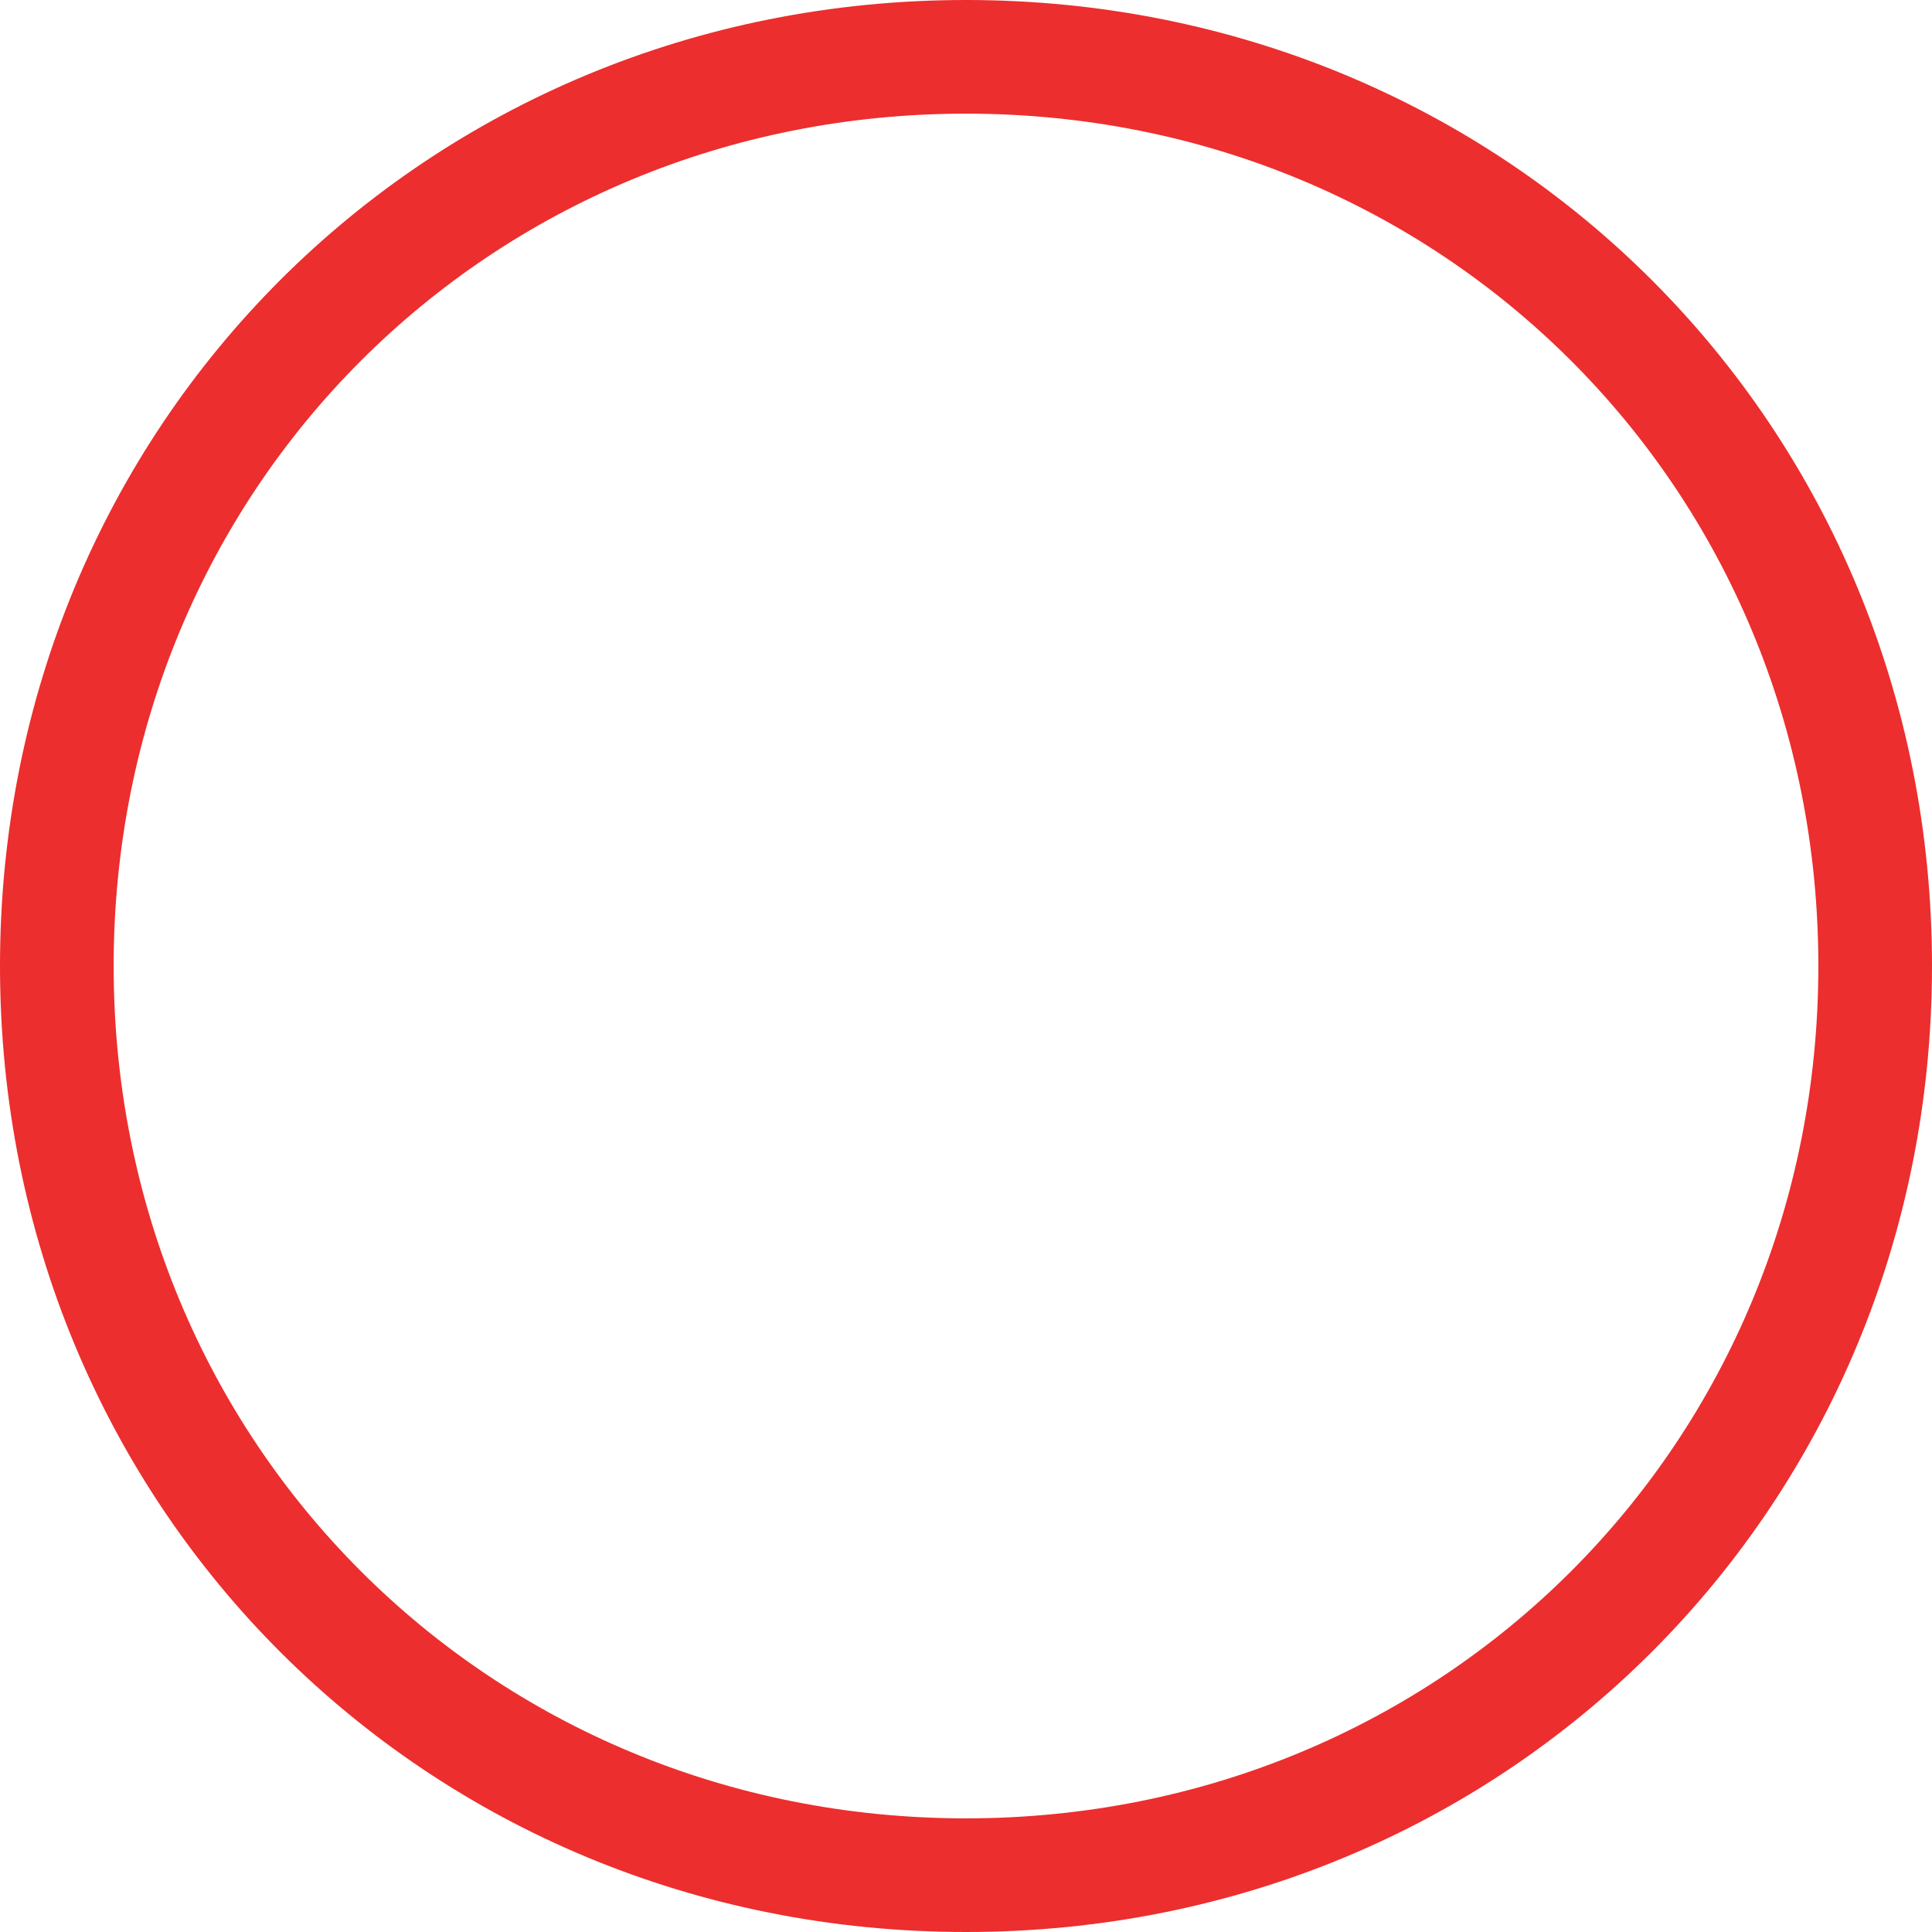 ﻿<?xml version="1.0" encoding="utf-8"?>
<svg version="1.1" xmlns:xlink="http://www.w3.org/1999/xlink" width="34px" height="34px" xmlns="http://www.w3.org/2000/svg">
  <g transform="matrix(1 0 0 1 -2995 -807 )">
    <path d="M 34 17  C 34 26.52  26.52 34  17 34  C 7.48 34  0 26.52  0 17  C 0 7.48  7.48 0  17 0  C 26.52 0  34 7.48  34 17  Z M 2 17  C 2 25.4  8.6 32  17 32  C 25.4 32  32 25.4  32 17  C 32 8.6  25.4 2  17 2  C 8.6 2  2 8.6  2 17  Z " fill-rule="nonzero" fill="#ec2e2e" stroke="none" transform="matrix(1 0 0 1 2995 807 )" />
  </g>
</svg>